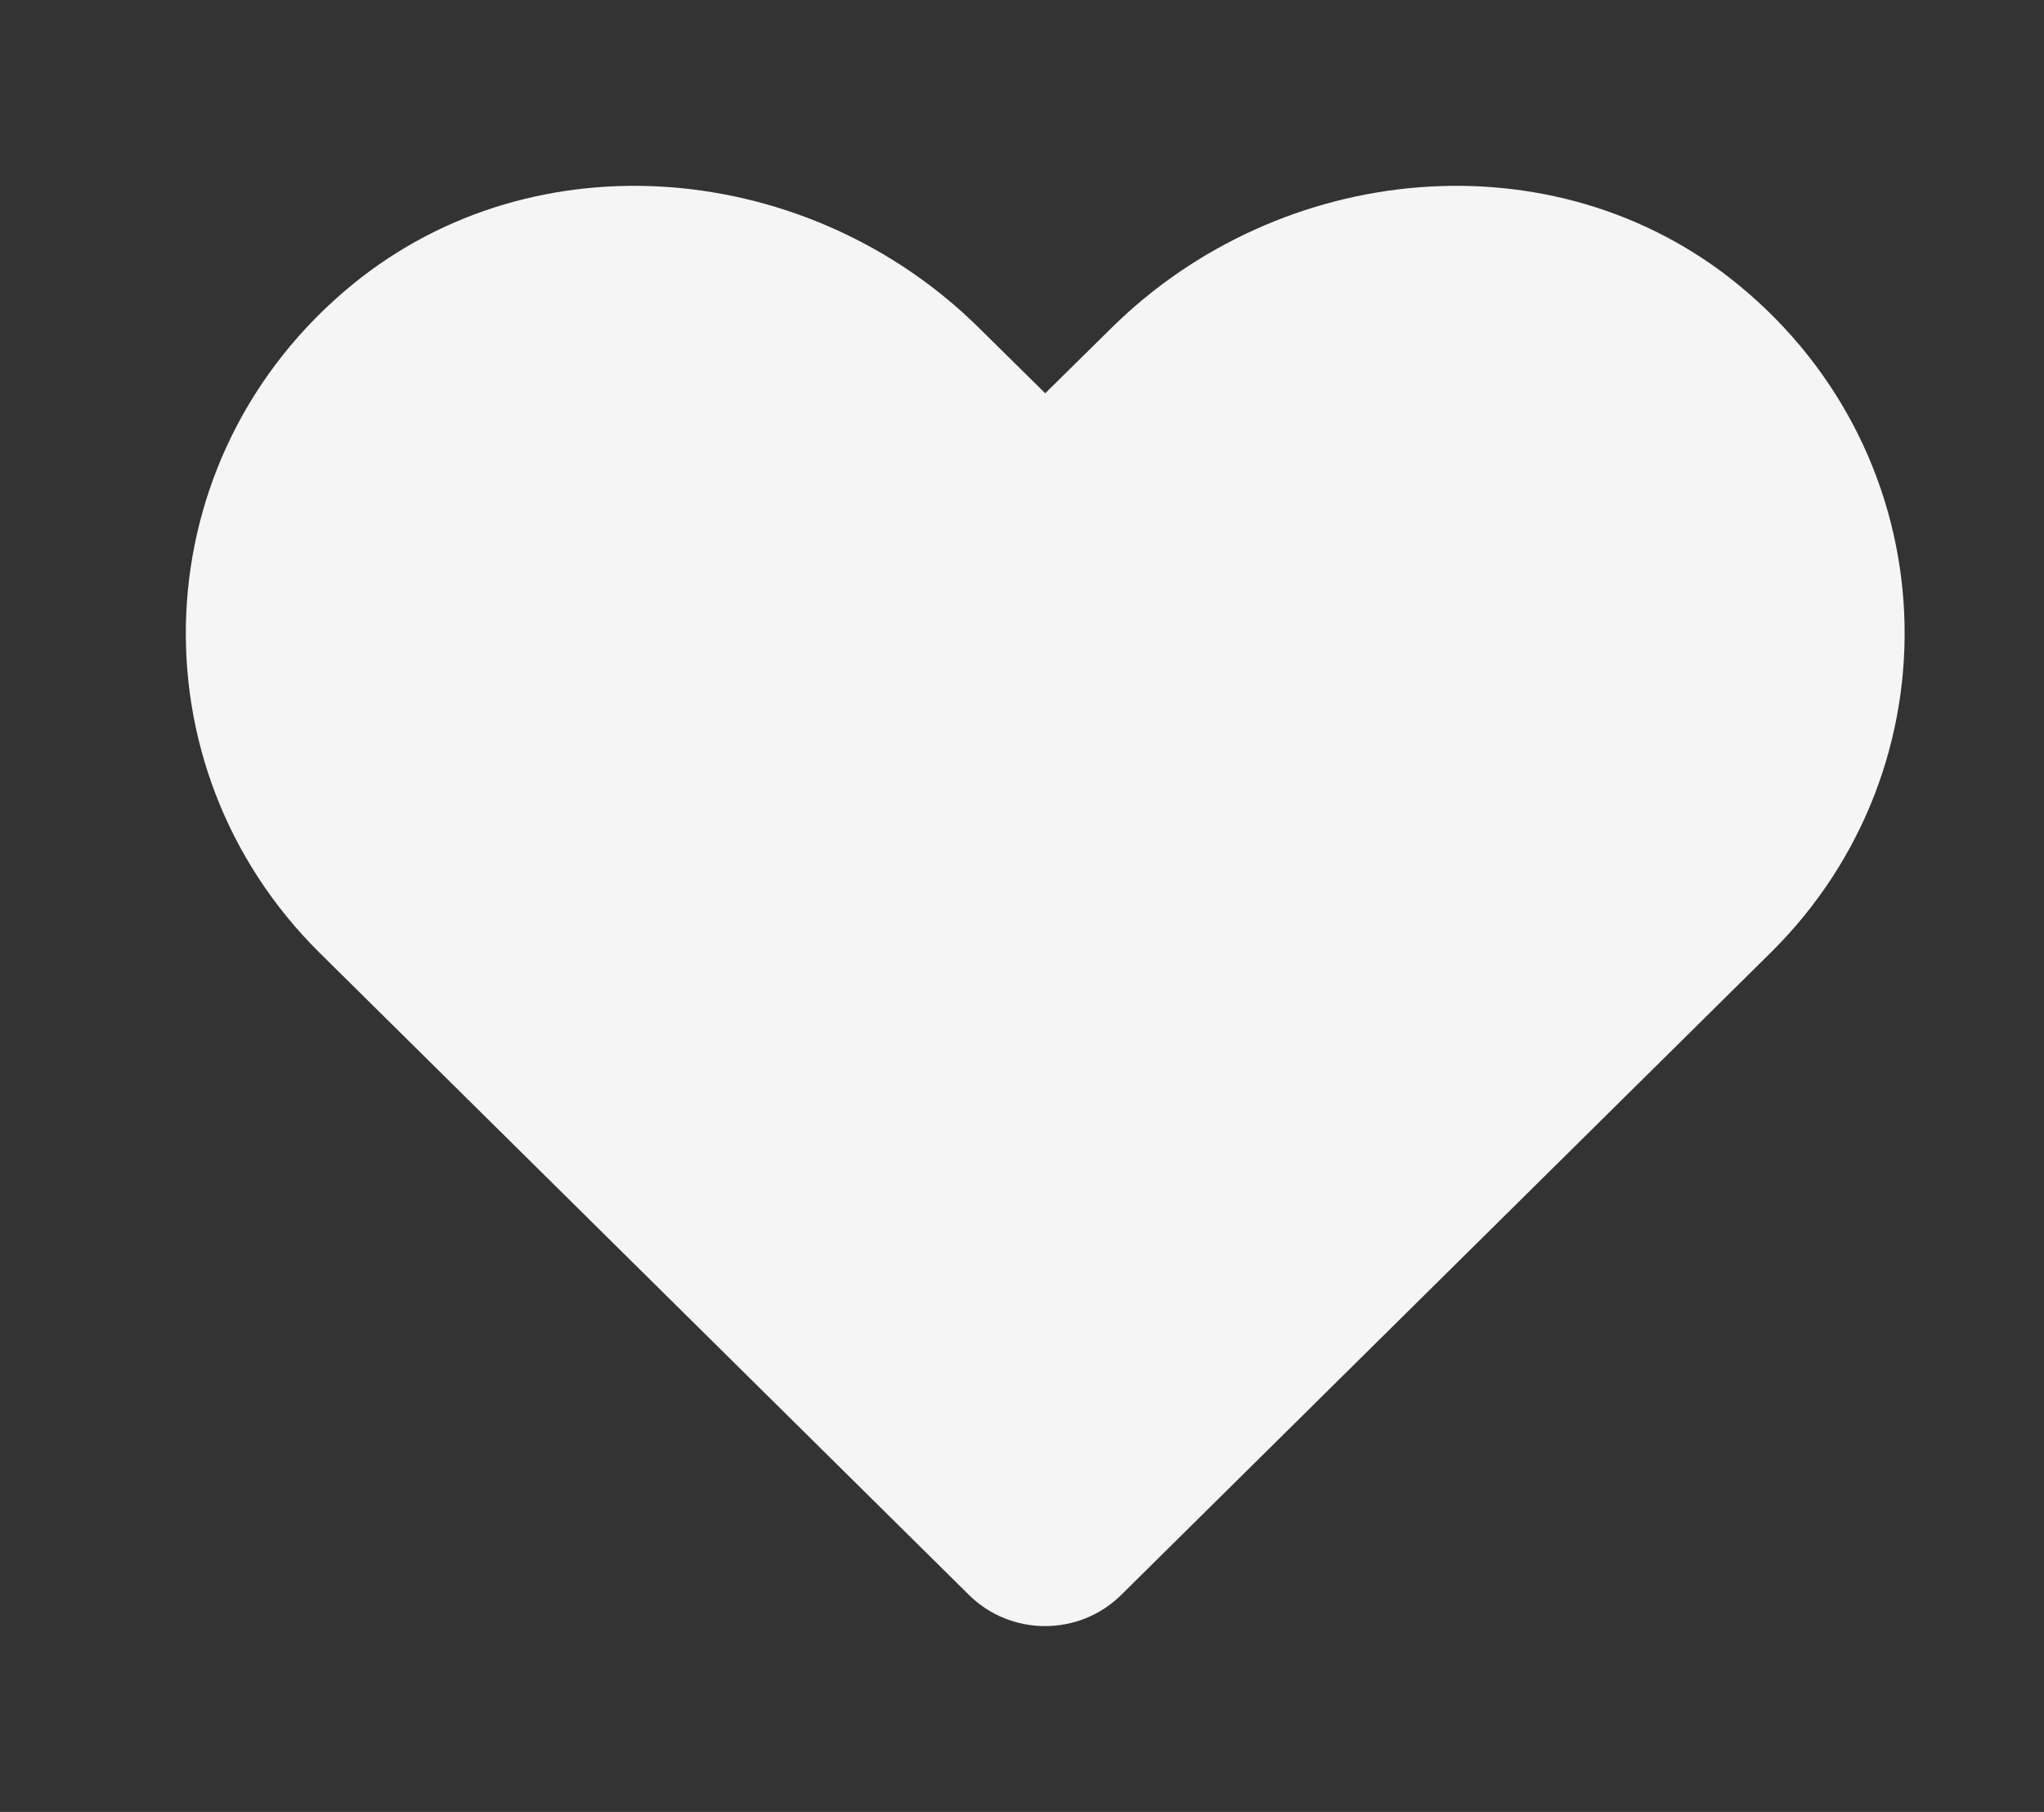 <svg xmlns="http://www.w3.org/2000/svg" width="44" height="39" viewBox="0 0 44 39" fill="none">
<rect x="0" y="0" width="44" height="39" fill="#333333" stroke="none"/>
<path d="M37.409 6.12C33.449 2.888 27.559 3.469 23.924 7.061L22.5 8.465L21.077 7.061C17.449 3.469 11.553 2.888 7.592 6.12C3.054 9.829 2.816 16.485 6.877 20.505L20.86 34.331C21.763 35.223 23.23 35.223 24.134 34.331L38.117 20.505C42.185 16.485 41.947 9.829 37.409 6.12Z" fill="#F5F5F5"/>
</svg>